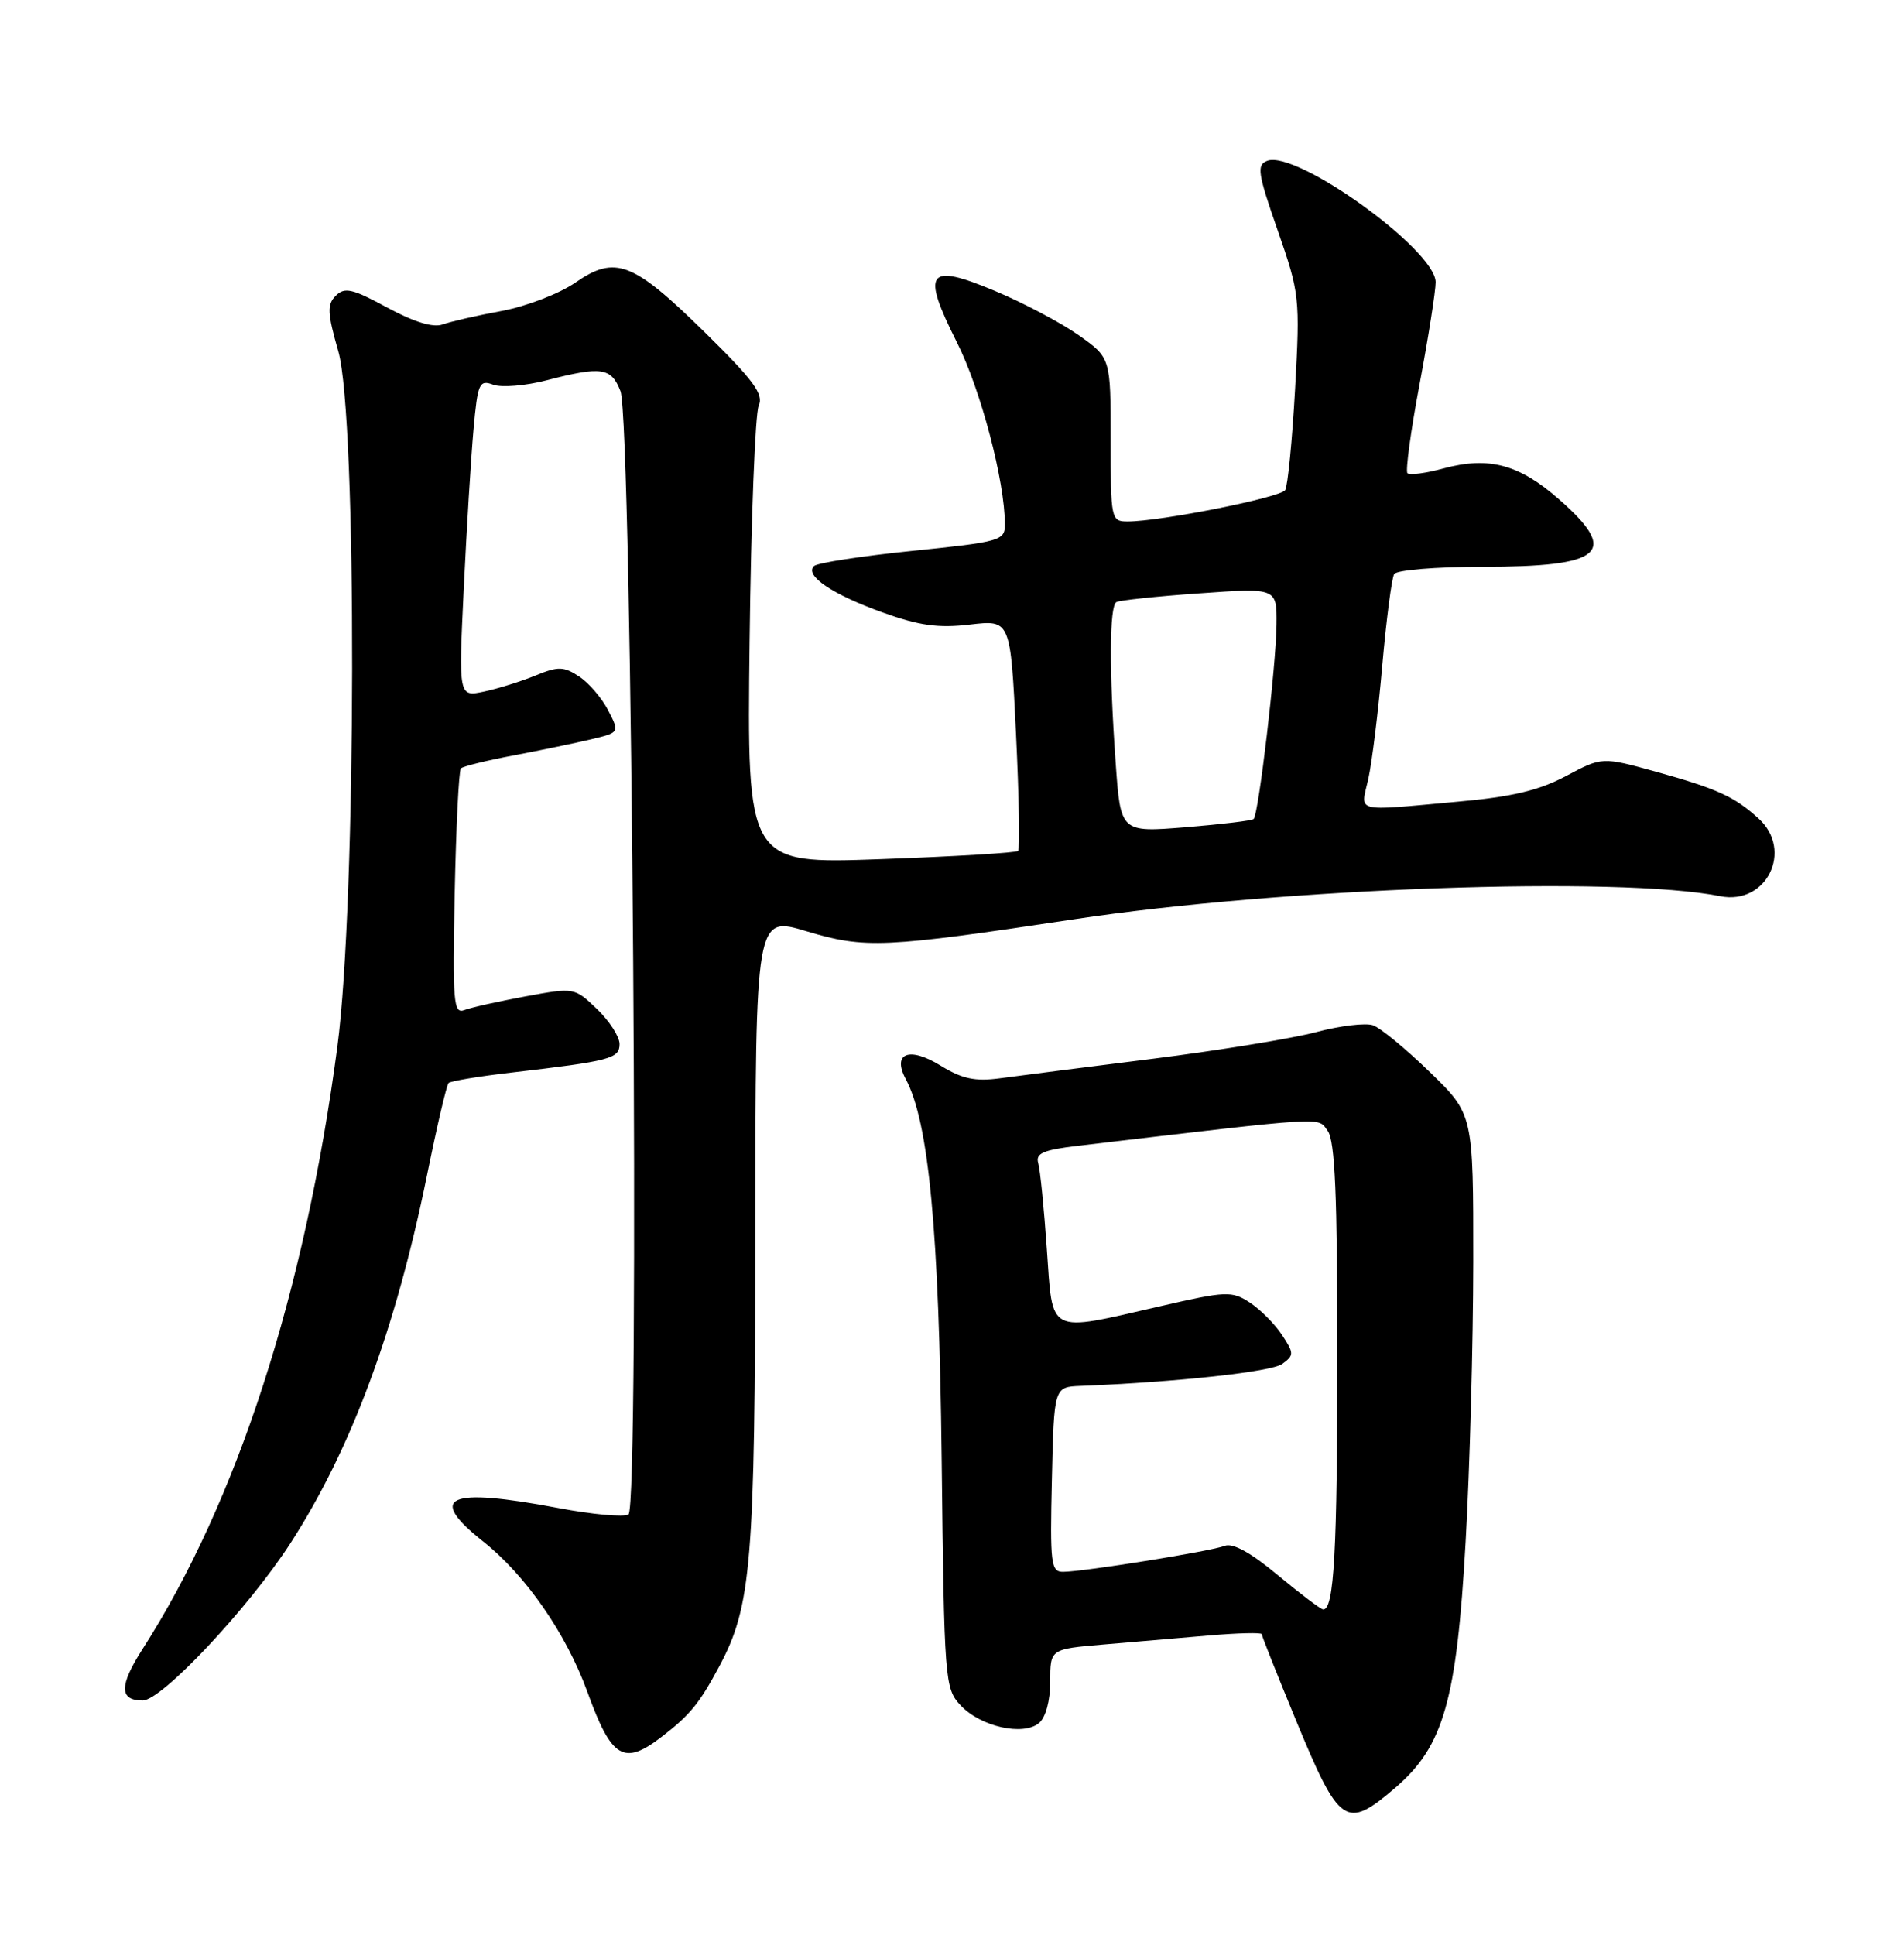 <?xml version="1.0" encoding="UTF-8" standalone="no"?>
<!DOCTYPE svg PUBLIC "-//W3C//DTD SVG 1.1//EN" "http://www.w3.org/Graphics/SVG/1.1/DTD/svg11.dtd" >
<svg xmlns="http://www.w3.org/2000/svg" xmlns:xlink="http://www.w3.org/1999/xlink" version="1.1" viewBox="0 0 252 256">
 <g >
 <path fill="currentColor"
d=" M 184.68 236.54 C 191.06 231.08 192.80 224.98 193.98 204.00 C 194.53 194.38 194.98 177.71 194.99 166.97 C 195.00 147.44 195.00 147.44 189.25 141.86 C 186.09 138.79 182.70 136.00 181.72 135.66 C 180.74 135.32 177.37 135.72 174.22 136.56 C 171.07 137.40 161.30 138.99 152.50 140.10 C 143.70 141.20 134.62 142.37 132.32 142.68 C 129.05 143.12 127.34 142.75 124.49 141.00 C 120.35 138.44 118.04 139.33 119.88 142.78 C 122.92 148.46 124.28 162.79 124.63 192.92 C 124.97 222.53 125.04 223.41 127.15 225.66 C 129.79 228.47 135.41 229.73 137.51 227.99 C 138.40 227.25 139.00 225.05 139.00 222.48 C 139.00 218.20 139.00 218.20 146.00 217.60 C 149.85 217.27 156.15 216.73 160.00 216.40 C 163.85 216.07 167.00 215.99 167.00 216.23 C 167.00 216.47 169.02 221.55 171.48 227.51 C 177.30 241.60 178.12 242.16 184.68 236.54 Z  M 87.62 229.77 C 91.33 226.91 92.57 225.39 95.19 220.50 C 99.46 212.51 99.93 206.90 99.96 162.85 C 100.00 121.19 100.00 121.19 106.74 123.22 C 114.50 125.55 116.99 125.43 142.18 121.63 C 169.64 117.47 214.19 115.89 227.67 118.58 C 233.80 119.81 237.40 112.53 232.75 108.30 C 229.57 105.41 227.28 104.36 219.17 102.11 C 212.04 100.14 212.04 100.14 207.27 102.68 C 203.71 104.58 200.09 105.44 193.00 106.07 C 178.98 107.34 180.07 107.61 181.10 103.07 C 181.58 100.91 182.42 94.14 182.95 88.03 C 183.49 81.92 184.20 76.49 184.52 75.96 C 184.85 75.43 190.07 75.00 196.12 75.00 C 212.21 75.00 214.37 73.13 206.39 66.11 C 201.08 61.44 197.08 60.36 191.06 61.98 C 188.72 62.62 186.57 62.90 186.28 62.61 C 186.00 62.33 186.72 57.01 187.89 50.80 C 189.06 44.58 190.01 38.52 190.01 37.33 C 189.99 33.06 171.57 19.80 167.72 21.28 C 166.30 21.82 166.46 22.90 169.10 30.47 C 172.01 38.81 172.07 39.39 171.41 51.44 C 171.03 58.26 170.44 64.29 170.10 64.85 C 169.48 65.83 153.64 68.99 149.25 69.00 C 147.05 69.00 147.00 68.74 147.00 58.17 C 147.00 47.34 147.00 47.34 142.75 44.34 C 140.41 42.70 135.43 40.06 131.67 38.49 C 122.72 34.74 121.90 35.86 126.65 45.30 C 129.81 51.57 133.00 63.69 133.00 69.41 C 133.00 71.53 132.38 71.70 120.75 72.89 C 114.01 73.58 108.15 74.48 107.73 74.90 C 106.45 76.14 110.12 78.63 116.76 81.02 C 121.66 82.78 124.18 83.14 128.38 82.64 C 133.74 82.01 133.74 82.01 134.47 97.07 C 134.87 105.36 134.99 112.34 134.75 112.59 C 134.50 112.84 126.32 113.33 116.58 113.68 C 98.86 114.32 98.86 114.32 99.21 84.91 C 99.40 68.73 99.95 54.68 100.42 53.67 C 101.11 52.18 99.75 50.33 93.28 43.97 C 83.75 34.61 81.44 33.73 76.14 37.40 C 74.05 38.85 69.68 40.53 66.42 41.14 C 63.16 41.74 59.64 42.55 58.58 42.93 C 57.33 43.39 54.79 42.61 51.24 40.69 C 46.63 38.19 45.61 37.96 44.44 39.13 C 43.27 40.30 43.32 41.41 44.78 46.50 C 47.28 55.22 47.19 119.36 44.65 138.50 C 40.35 171.00 31.39 198.69 18.86 218.21 C 15.76 223.05 15.77 225.00 18.89 225.00 C 21.41 225.00 32.87 212.80 38.44 204.20 C 46.45 191.82 52.35 175.93 56.49 155.63 C 57.81 149.10 59.11 143.55 59.37 143.30 C 59.63 143.04 63.36 142.42 67.67 141.92 C 80.80 140.39 82.00 140.07 82.00 138.14 C 82.00 137.17 80.66 135.09 79.01 133.51 C 76.03 130.66 76.01 130.65 69.55 131.84 C 65.98 132.50 62.34 133.31 61.46 133.65 C 60.02 134.20 59.89 132.61 60.18 118.21 C 60.36 109.39 60.73 101.94 61.00 101.67 C 61.27 101.40 64.42 100.62 68.00 99.95 C 71.58 99.27 76.19 98.31 78.26 97.82 C 82.01 96.92 82.01 96.92 80.48 93.97 C 79.65 92.35 77.91 90.33 76.63 89.50 C 74.61 88.17 73.87 88.15 70.90 89.37 C 69.03 90.14 65.97 91.10 64.10 91.50 C 60.69 92.23 60.69 92.23 61.38 77.86 C 61.76 69.96 62.34 60.50 62.67 56.83 C 63.22 50.70 63.43 50.22 65.27 50.90 C 66.36 51.31 69.55 51.05 72.35 50.32 C 79.61 48.44 80.90 48.62 82.12 51.75 C 83.67 55.77 84.70 199.45 83.18 200.39 C 82.56 200.77 78.39 200.39 73.91 199.54 C 59.24 196.76 56.43 198.00 63.94 203.96 C 69.57 208.41 74.94 216.16 77.73 223.84 C 80.95 232.72 82.55 233.68 87.62 229.77 Z  M 169.10 208.40 C 165.57 205.45 163.15 204.12 162.10 204.54 C 160.33 205.25 143.52 207.95 140.72 207.98 C 139.09 208.00 138.96 206.94 139.22 195.76 C 139.50 183.52 139.50 183.52 143.00 183.38 C 155.82 182.87 168.28 181.51 169.71 180.47 C 171.28 179.32 171.28 179.07 169.68 176.64 C 168.74 175.20 166.83 173.28 165.43 172.36 C 163.03 170.79 162.33 170.82 153.50 172.85 C 138.50 176.29 139.36 176.72 138.55 165.25 C 138.18 159.89 137.67 154.78 137.41 153.89 C 137.04 152.59 138.08 152.15 142.73 151.60 C 176.18 147.66 174.36 147.77 175.73 149.64 C 176.69 150.95 177.00 158.21 177.00 179.07 C 177.00 205.24 176.57 213.07 175.12 212.95 C 174.78 212.92 172.07 210.87 169.10 208.40 Z  M 147.66 100.92 C 146.79 88.70 146.83 80.22 147.75 79.67 C 148.16 79.43 153.11 78.90 158.75 78.51 C 169.00 77.78 169.00 77.78 168.95 82.64 C 168.90 88.08 166.58 107.77 165.92 108.37 C 165.69 108.59 161.63 109.07 156.91 109.46 C 148.31 110.15 148.31 110.15 147.66 100.92 Z "/>
</g>
</svg>